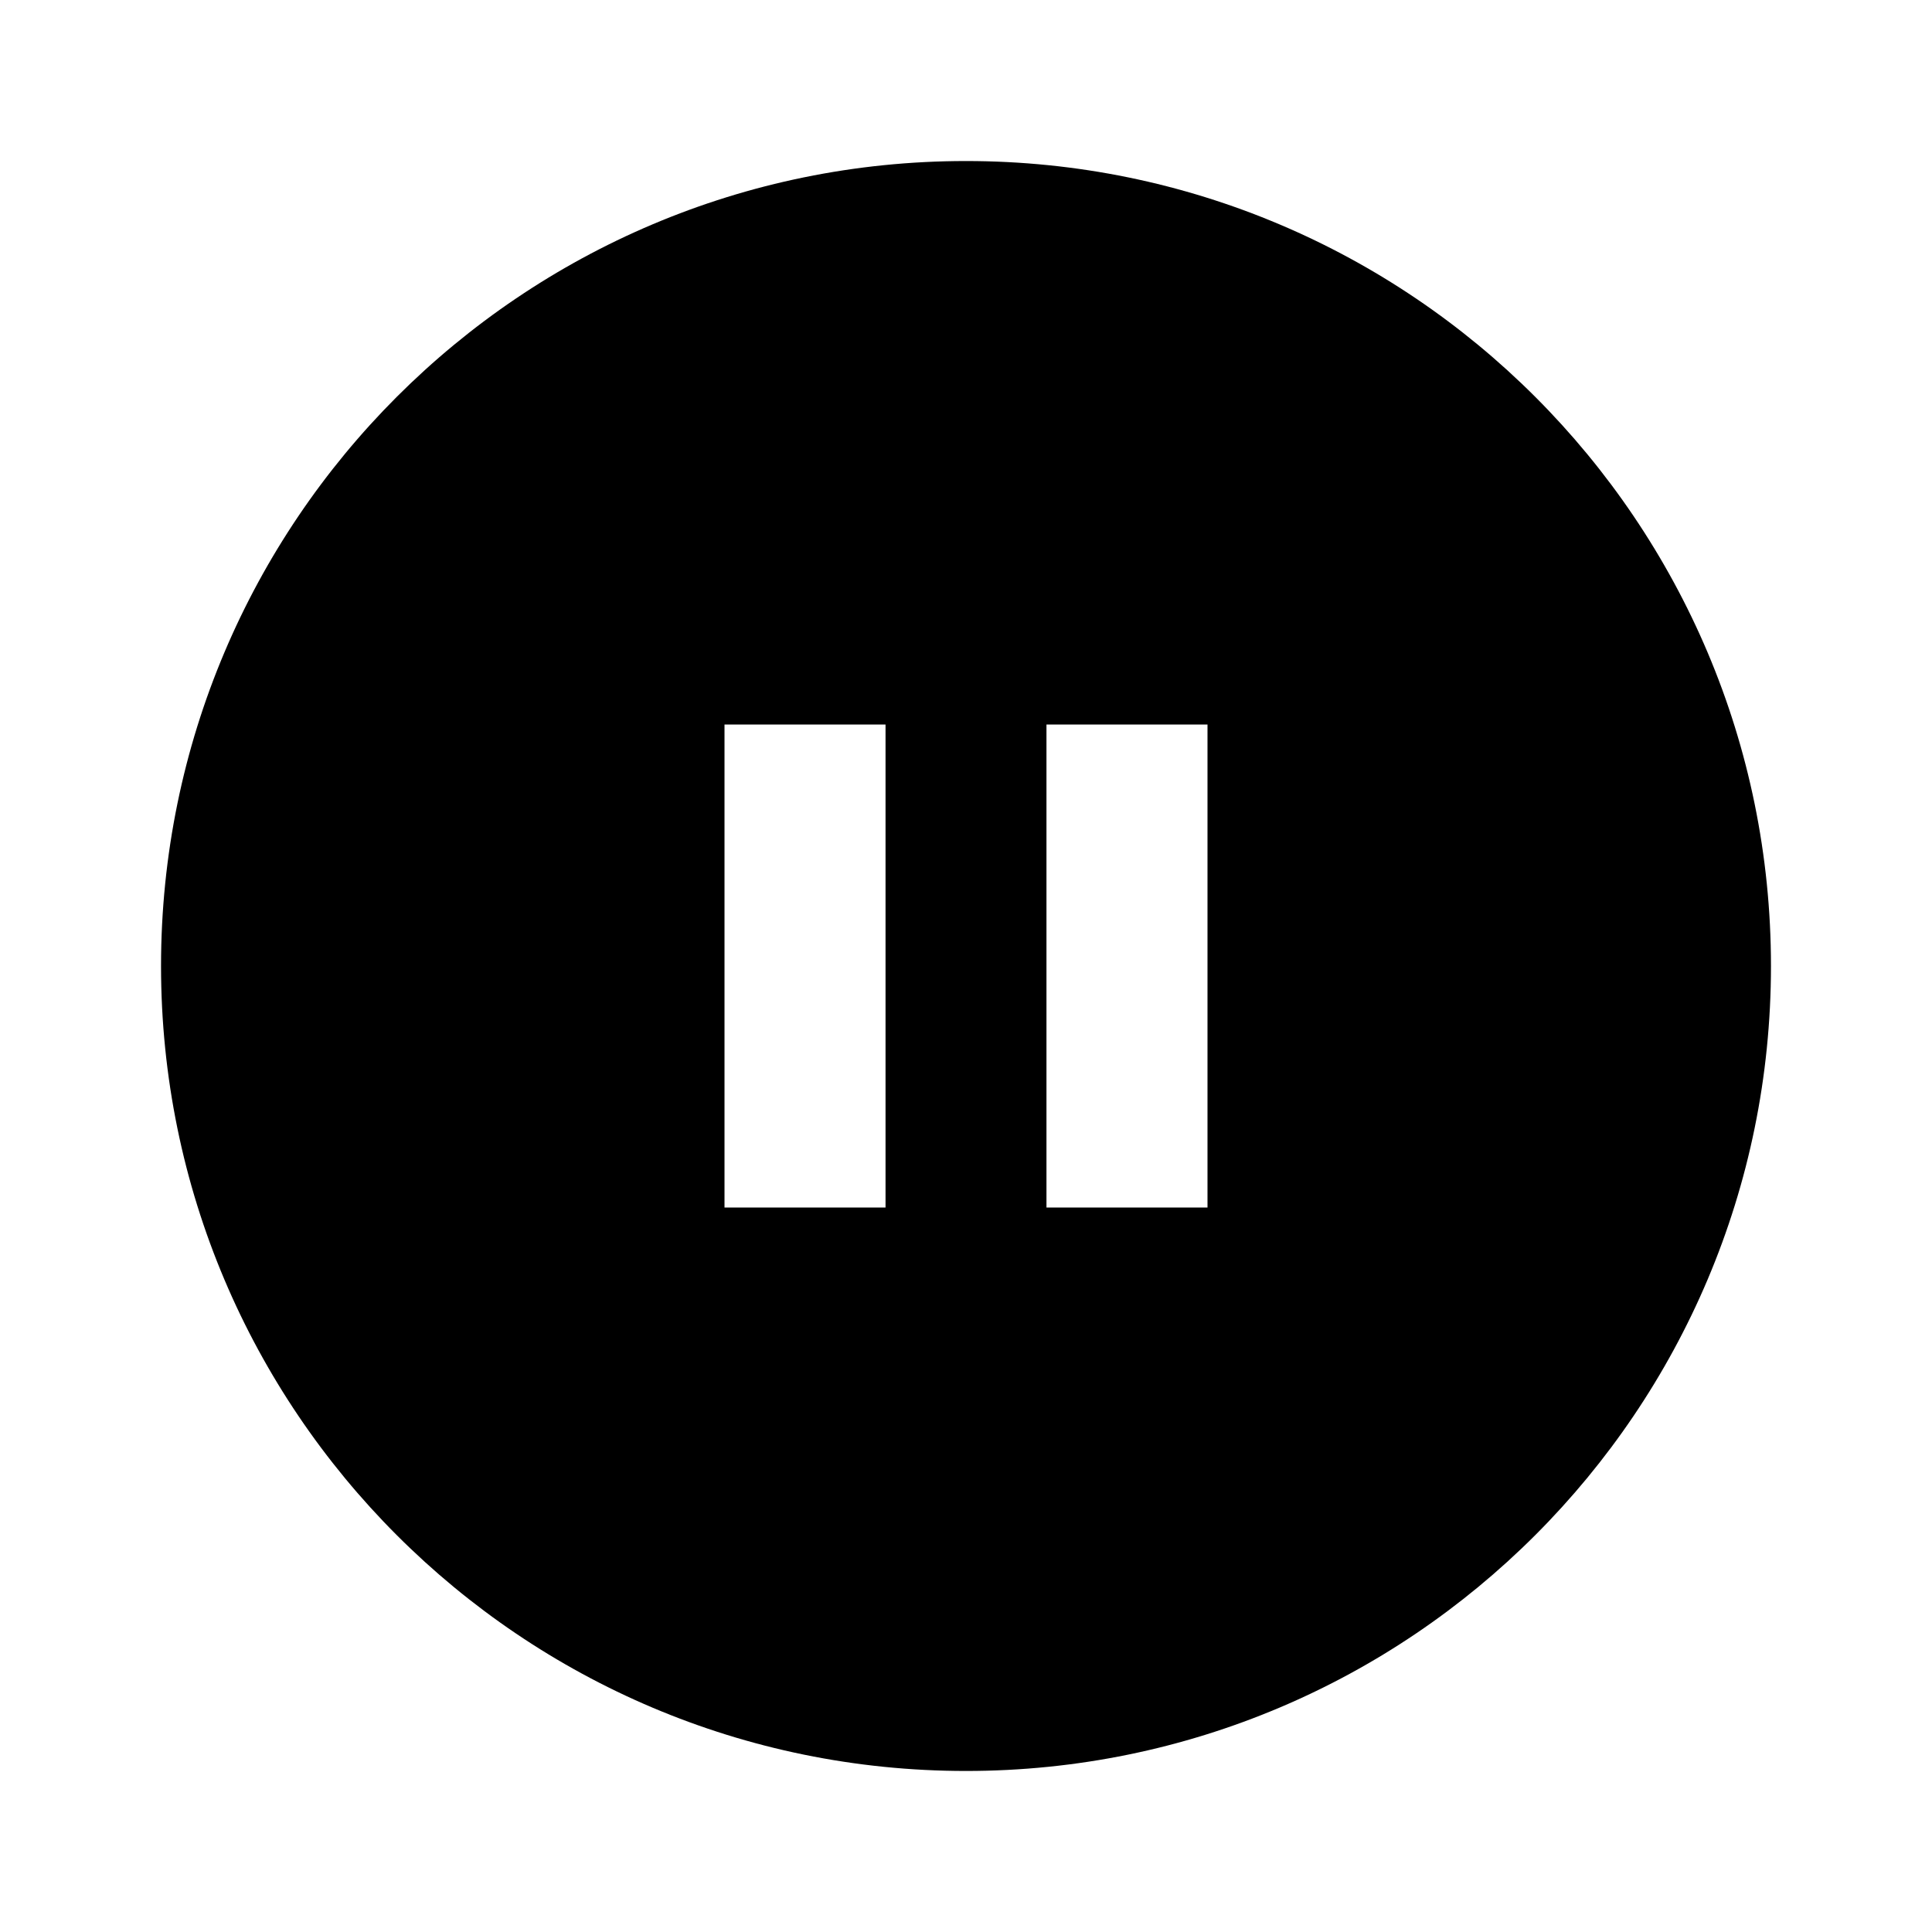 <svg width="20" height="20" viewBox="0 0 20 20" fill="none" xmlns="http://www.w3.org/2000/svg">
<path d="M10 18.333C5.398 18.333 1.667 14.602 1.667 10C1.667 5.398 5.398 1.667 10 1.667C14.602 1.667 18.333 5.398 18.333 10C18.333 14.602 14.602 18.333 10 18.333ZM7.5 7.5V12.5H9.167V7.5H7.5ZM10.833 7.5V12.5H12.5V7.5H10.833Z" fill="currentColor"/>
</svg>
